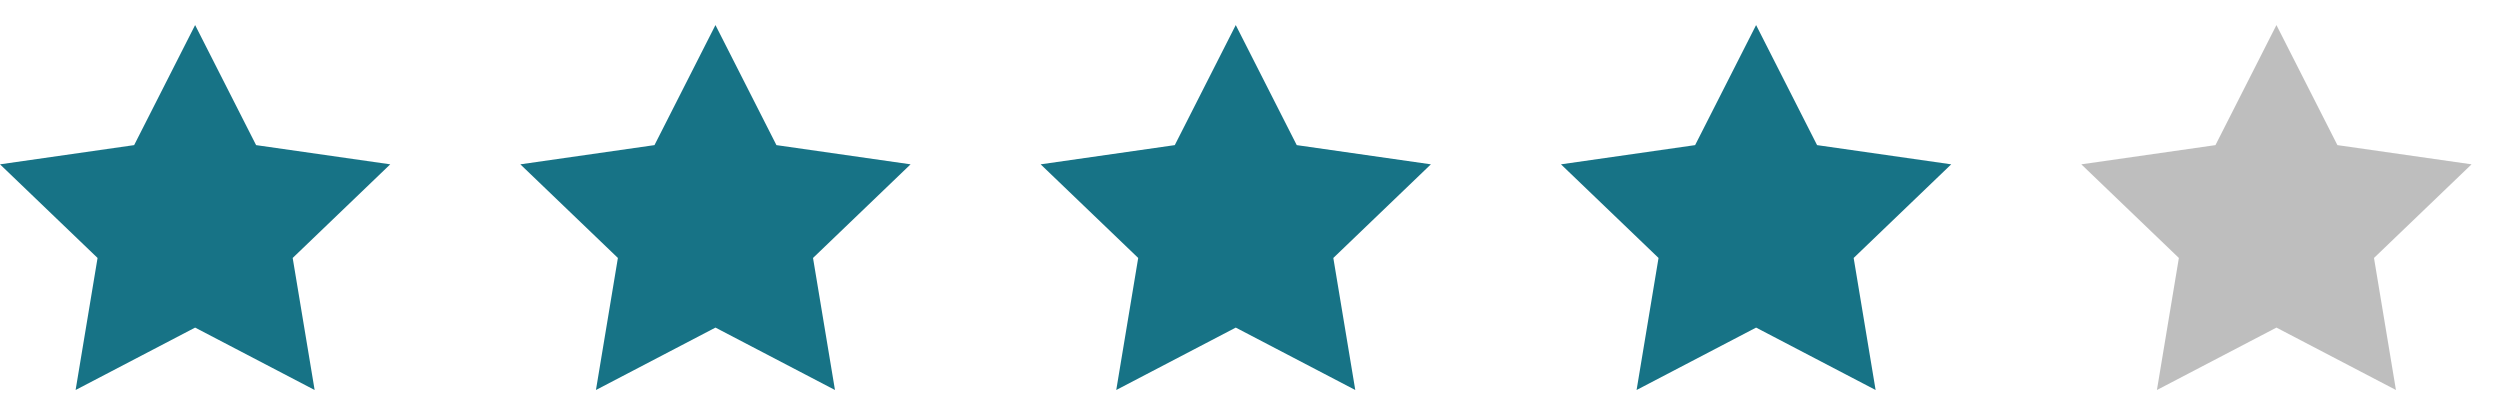 <svg width="82" height="13" viewBox="0 0 82 13" fill="none" xmlns="http://www.w3.org/2000/svg">
<path d="M6.4 0.822L8.4 4.76L12.8 5.39L9.6 8.461L10.32 12.792L6.4 10.745L2.48 12.792L3.2 8.461L0 5.39L4.4 4.76L6.4 0.822Z" fill="#096A7F" fill-opacity="0.94"/>
<path d="M23.467 0.822L25.467 4.76L29.867 5.39L26.667 8.461L27.387 12.792L23.467 10.745L19.547 12.792L20.267 8.461L17.067 5.39L21.467 4.76L23.467 0.822Z" fill="#096A7F" fill-opacity="0.94"/>
<path d="M40.533 0.822L42.533 4.76L46.933 5.39L43.733 8.461L44.453 12.792L40.533 10.745L36.613 12.792L37.333 8.461L34.133 5.39L38.533 4.76L40.533 0.822Z" fill="#096A7F" fill-opacity="0.94"/>
<path d="M57.6 0.822L59.6 4.76L64 5.39L60.8 8.461L61.52 12.792L57.6 10.745L53.68 12.792L54.4 8.461L51.2 5.39L55.6 4.76L57.6 0.822Z" fill="#096A7F" fill-opacity="0.94"/>
<path opacity="0.5" d="M74.667 0.822L76.667 4.76L81.067 5.39L77.867 8.461L78.587 12.792L74.667 10.745L70.747 12.792L71.467 8.461L68.267 5.39L72.667 4.76L74.667 0.822Z" fill="#7F7F7F"/>
</svg>

